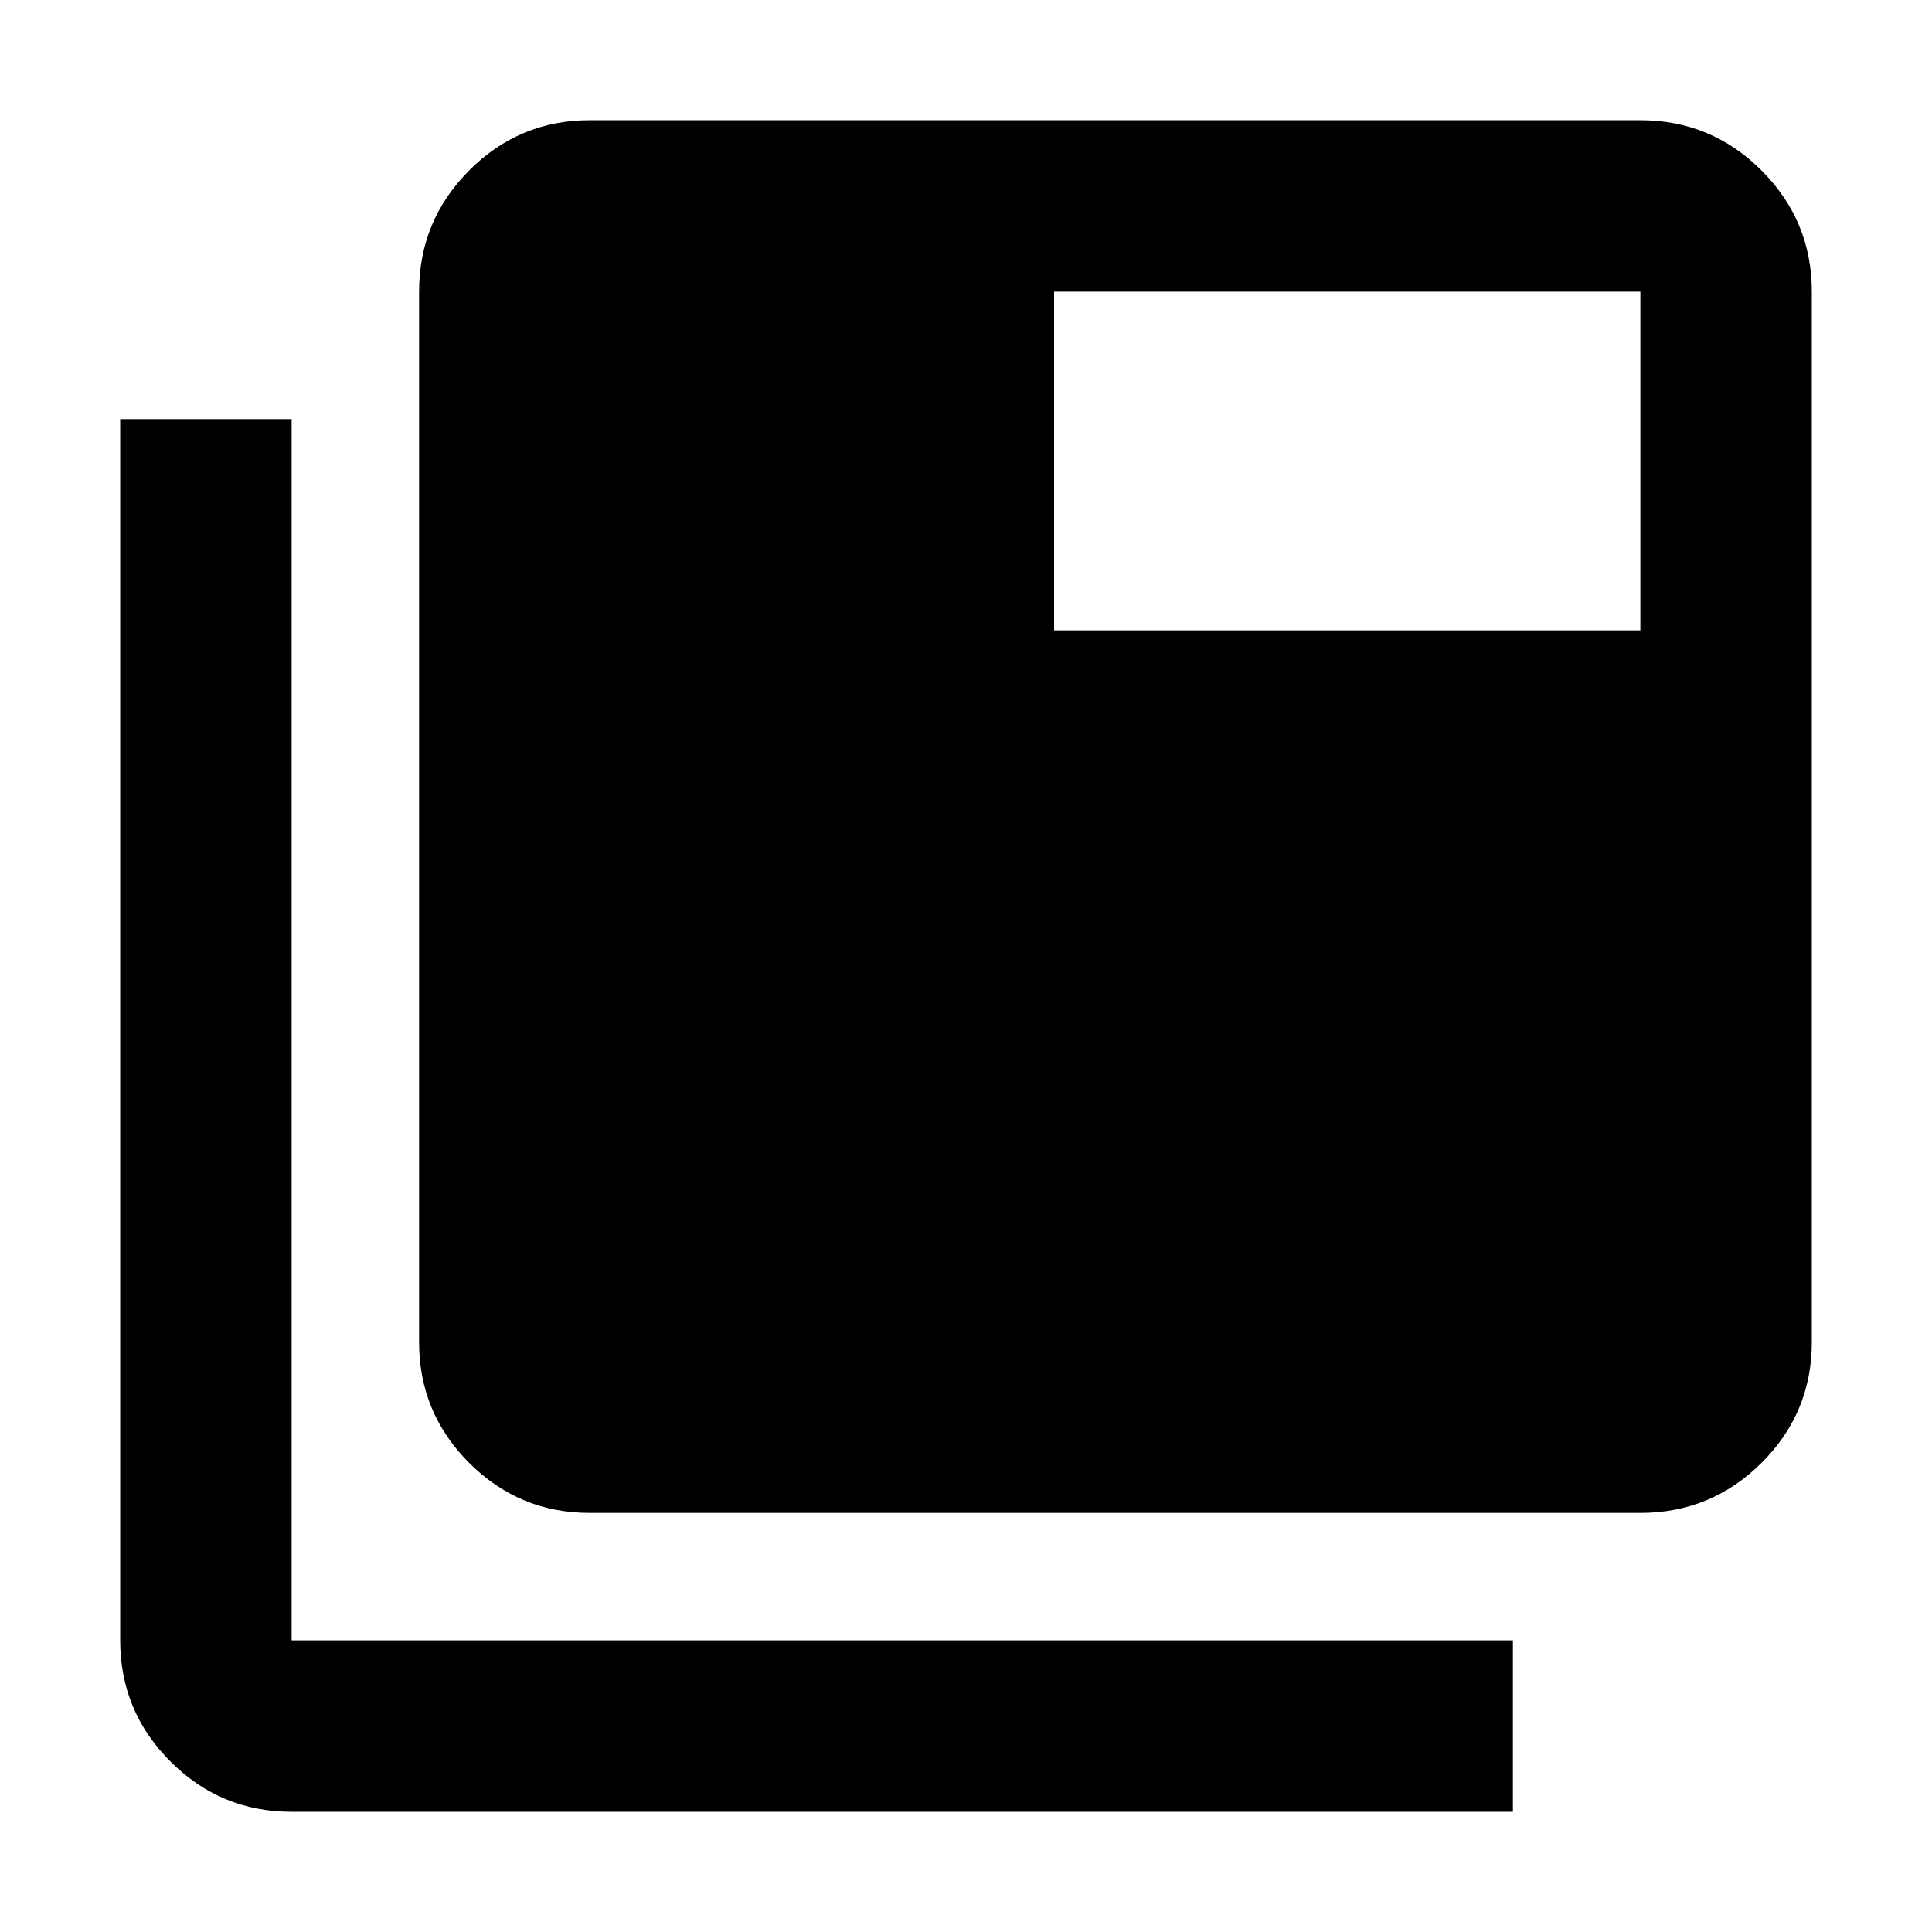 <svg xmlns="http://www.w3.org/2000/svg" height="40" viewBox="0 96 960 960" width="40"><path d="M293.058 847.755q-35.065 0-59.939-24.874-24.874-24.874-24.874-59.939v-522.03q0-35.219 24.874-60.204t59.939-24.985h522.03q35.219 0 60.204 24.985t24.985 60.204v522.03q0 35.065-24.985 59.939-24.985 24.874-60.204 24.874h-522.03ZM144.912 996.277q-35.219 0-60.204-24.985t-24.985-60.204V304.245h85.189v606.843h606.843v85.189H144.912Zm378.856-587.06h291.32V240.912h-291.32v168.305Z"/></svg>